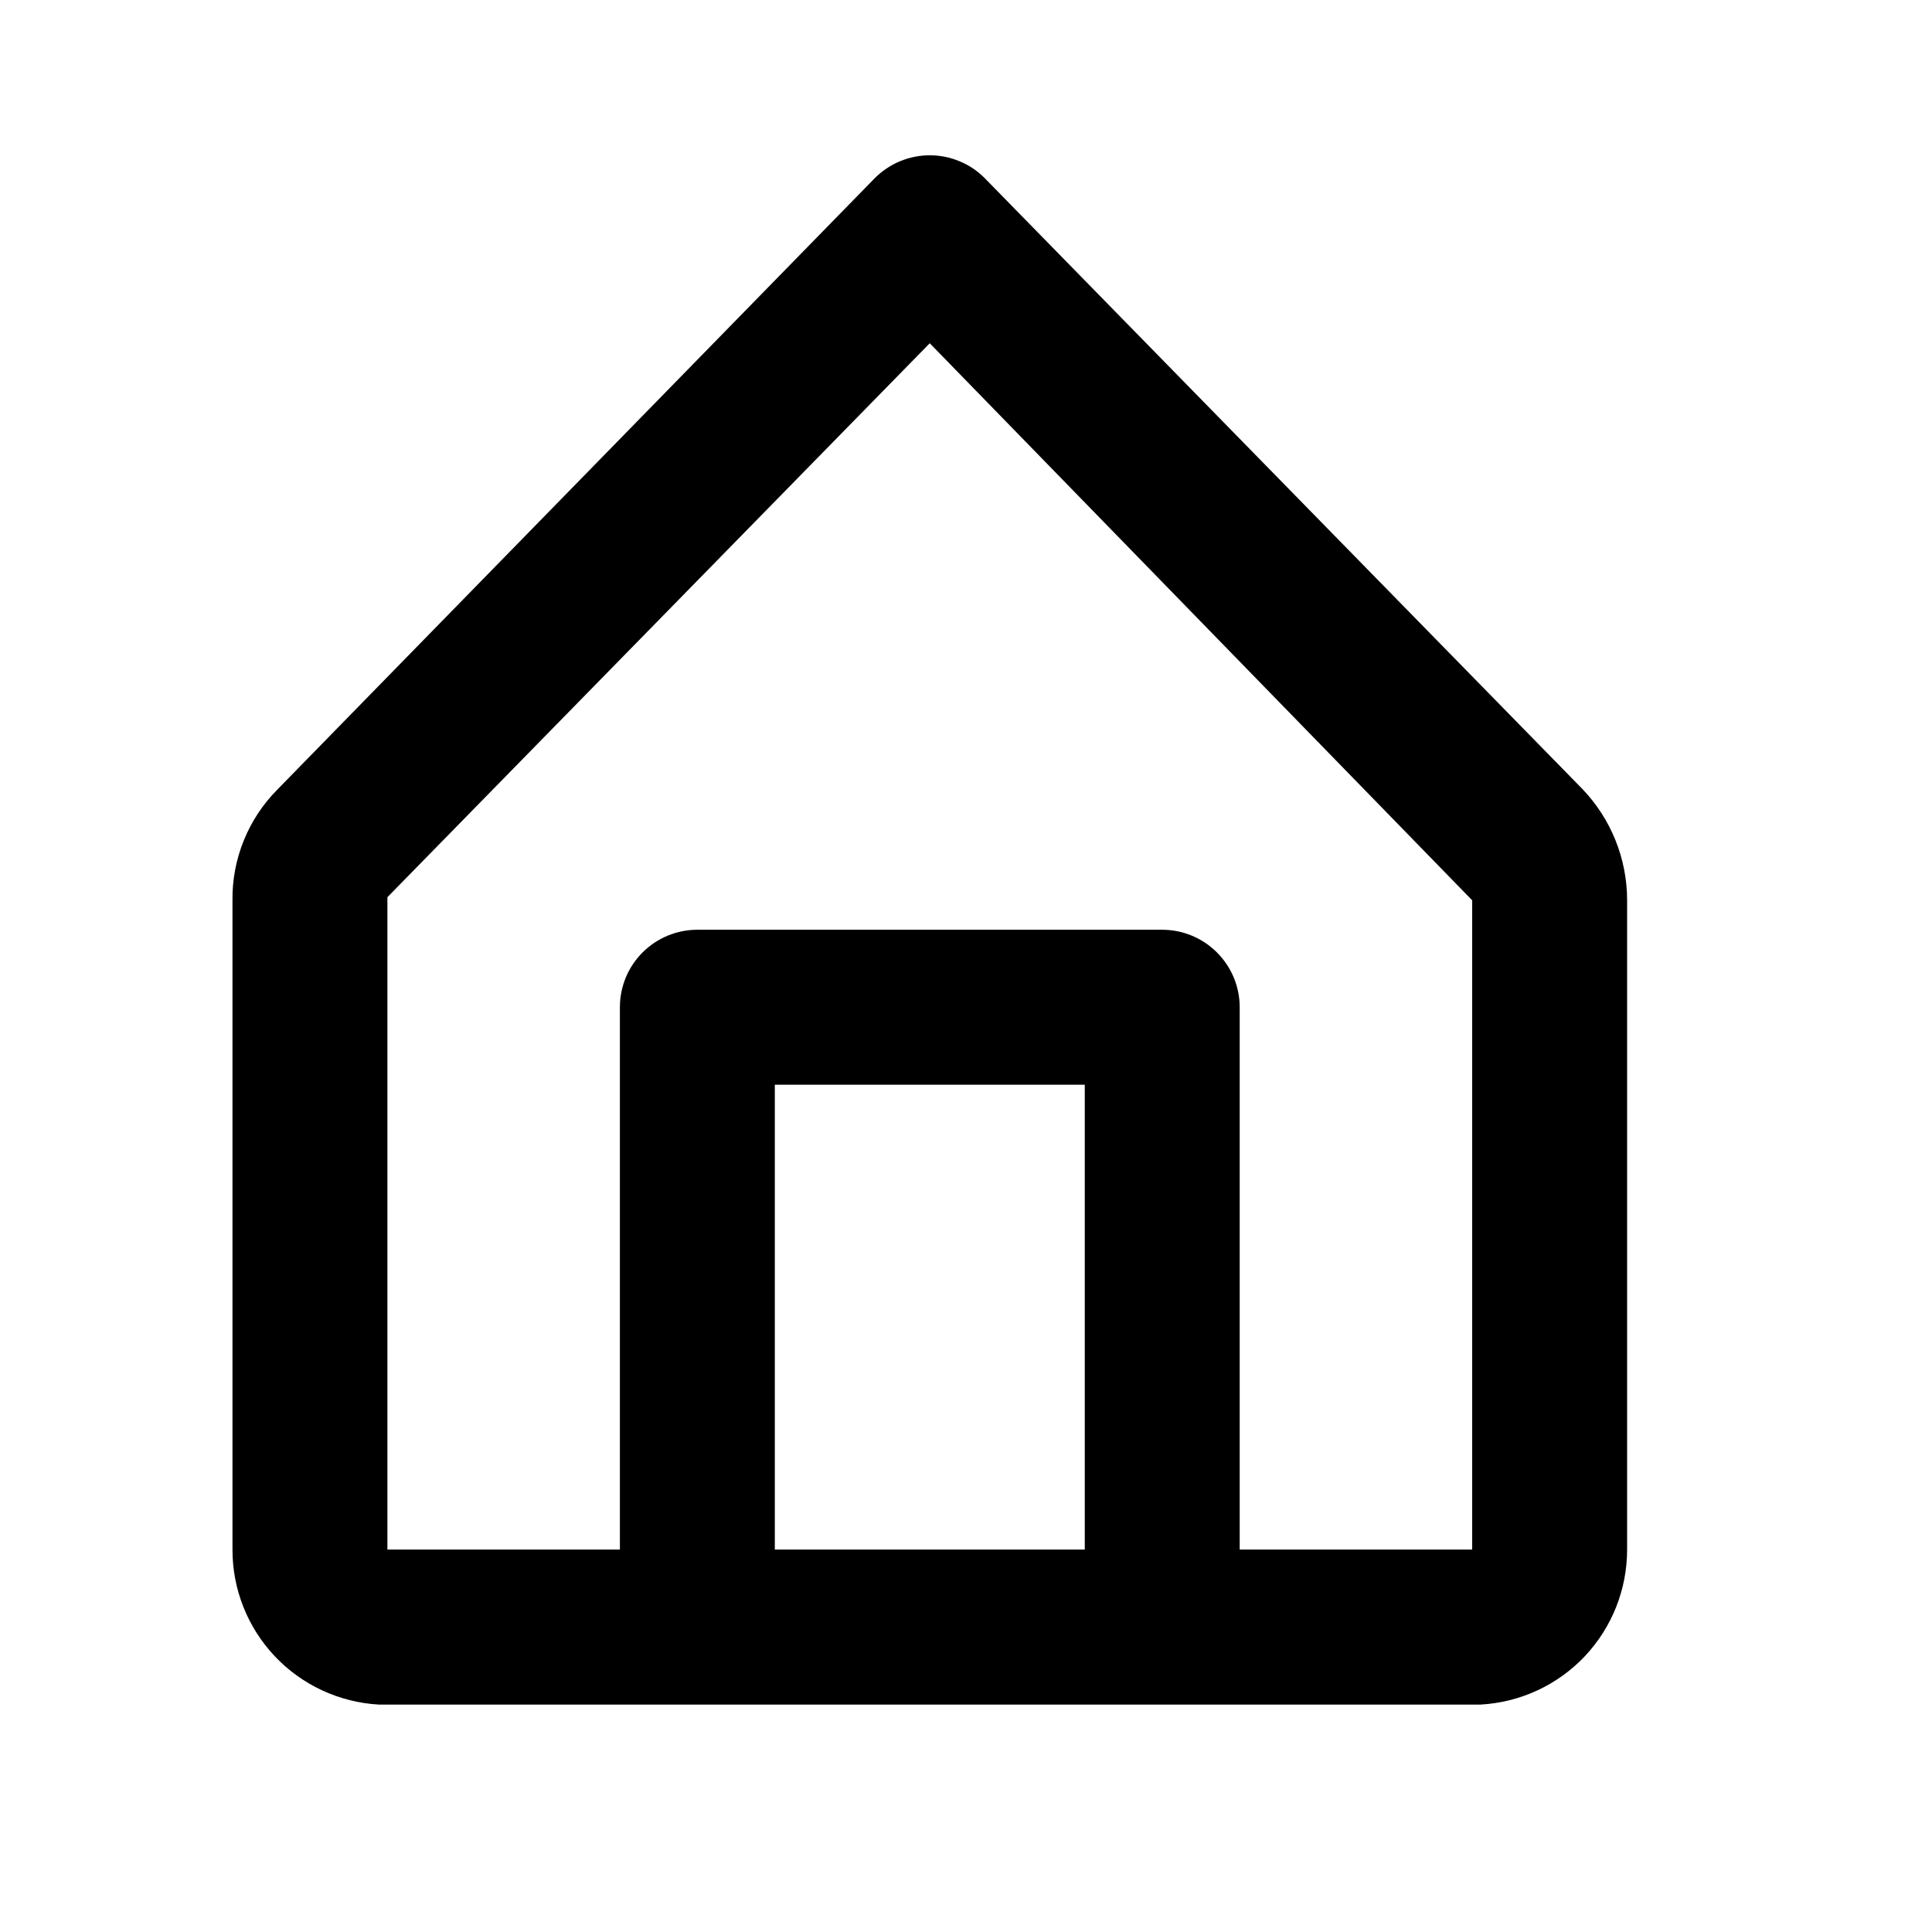 <svg width="21" height="21" viewBox="0 0 21 21" fill="none" xmlns="http://www.w3.org/2000/svg">
<path d="M17.197 8.573L10.704 1.937C10.626 1.858 10.533 1.795 10.43 1.753C10.328 1.71 10.217 1.688 10.106 1.688C9.995 1.688 9.885 1.71 9.782 1.753C9.68 1.795 9.587 1.858 9.508 1.937L3.015 8.582C2.858 8.74 2.734 8.928 2.65 9.135C2.566 9.342 2.524 9.563 2.527 9.786V16.843C2.526 17.275 2.691 17.689 2.987 18.003C3.283 18.316 3.688 18.504 4.118 18.528H16.094C16.525 18.504 16.93 18.316 17.226 18.003C17.522 17.689 17.686 17.275 17.686 16.843V9.786C17.686 9.334 17.511 8.899 17.197 8.573ZM8.422 16.843V11.79H11.791V16.843H8.422ZM16.002 16.843H13.475V10.948C13.475 10.725 13.386 10.511 13.228 10.353C13.07 10.195 12.856 10.106 12.633 10.106H7.58C7.356 10.106 7.142 10.195 6.984 10.353C6.826 10.511 6.738 10.725 6.738 10.948V16.843H4.211V9.752L10.106 3.731L16.002 9.786V16.843Z" fill="black"/>
</svg>
